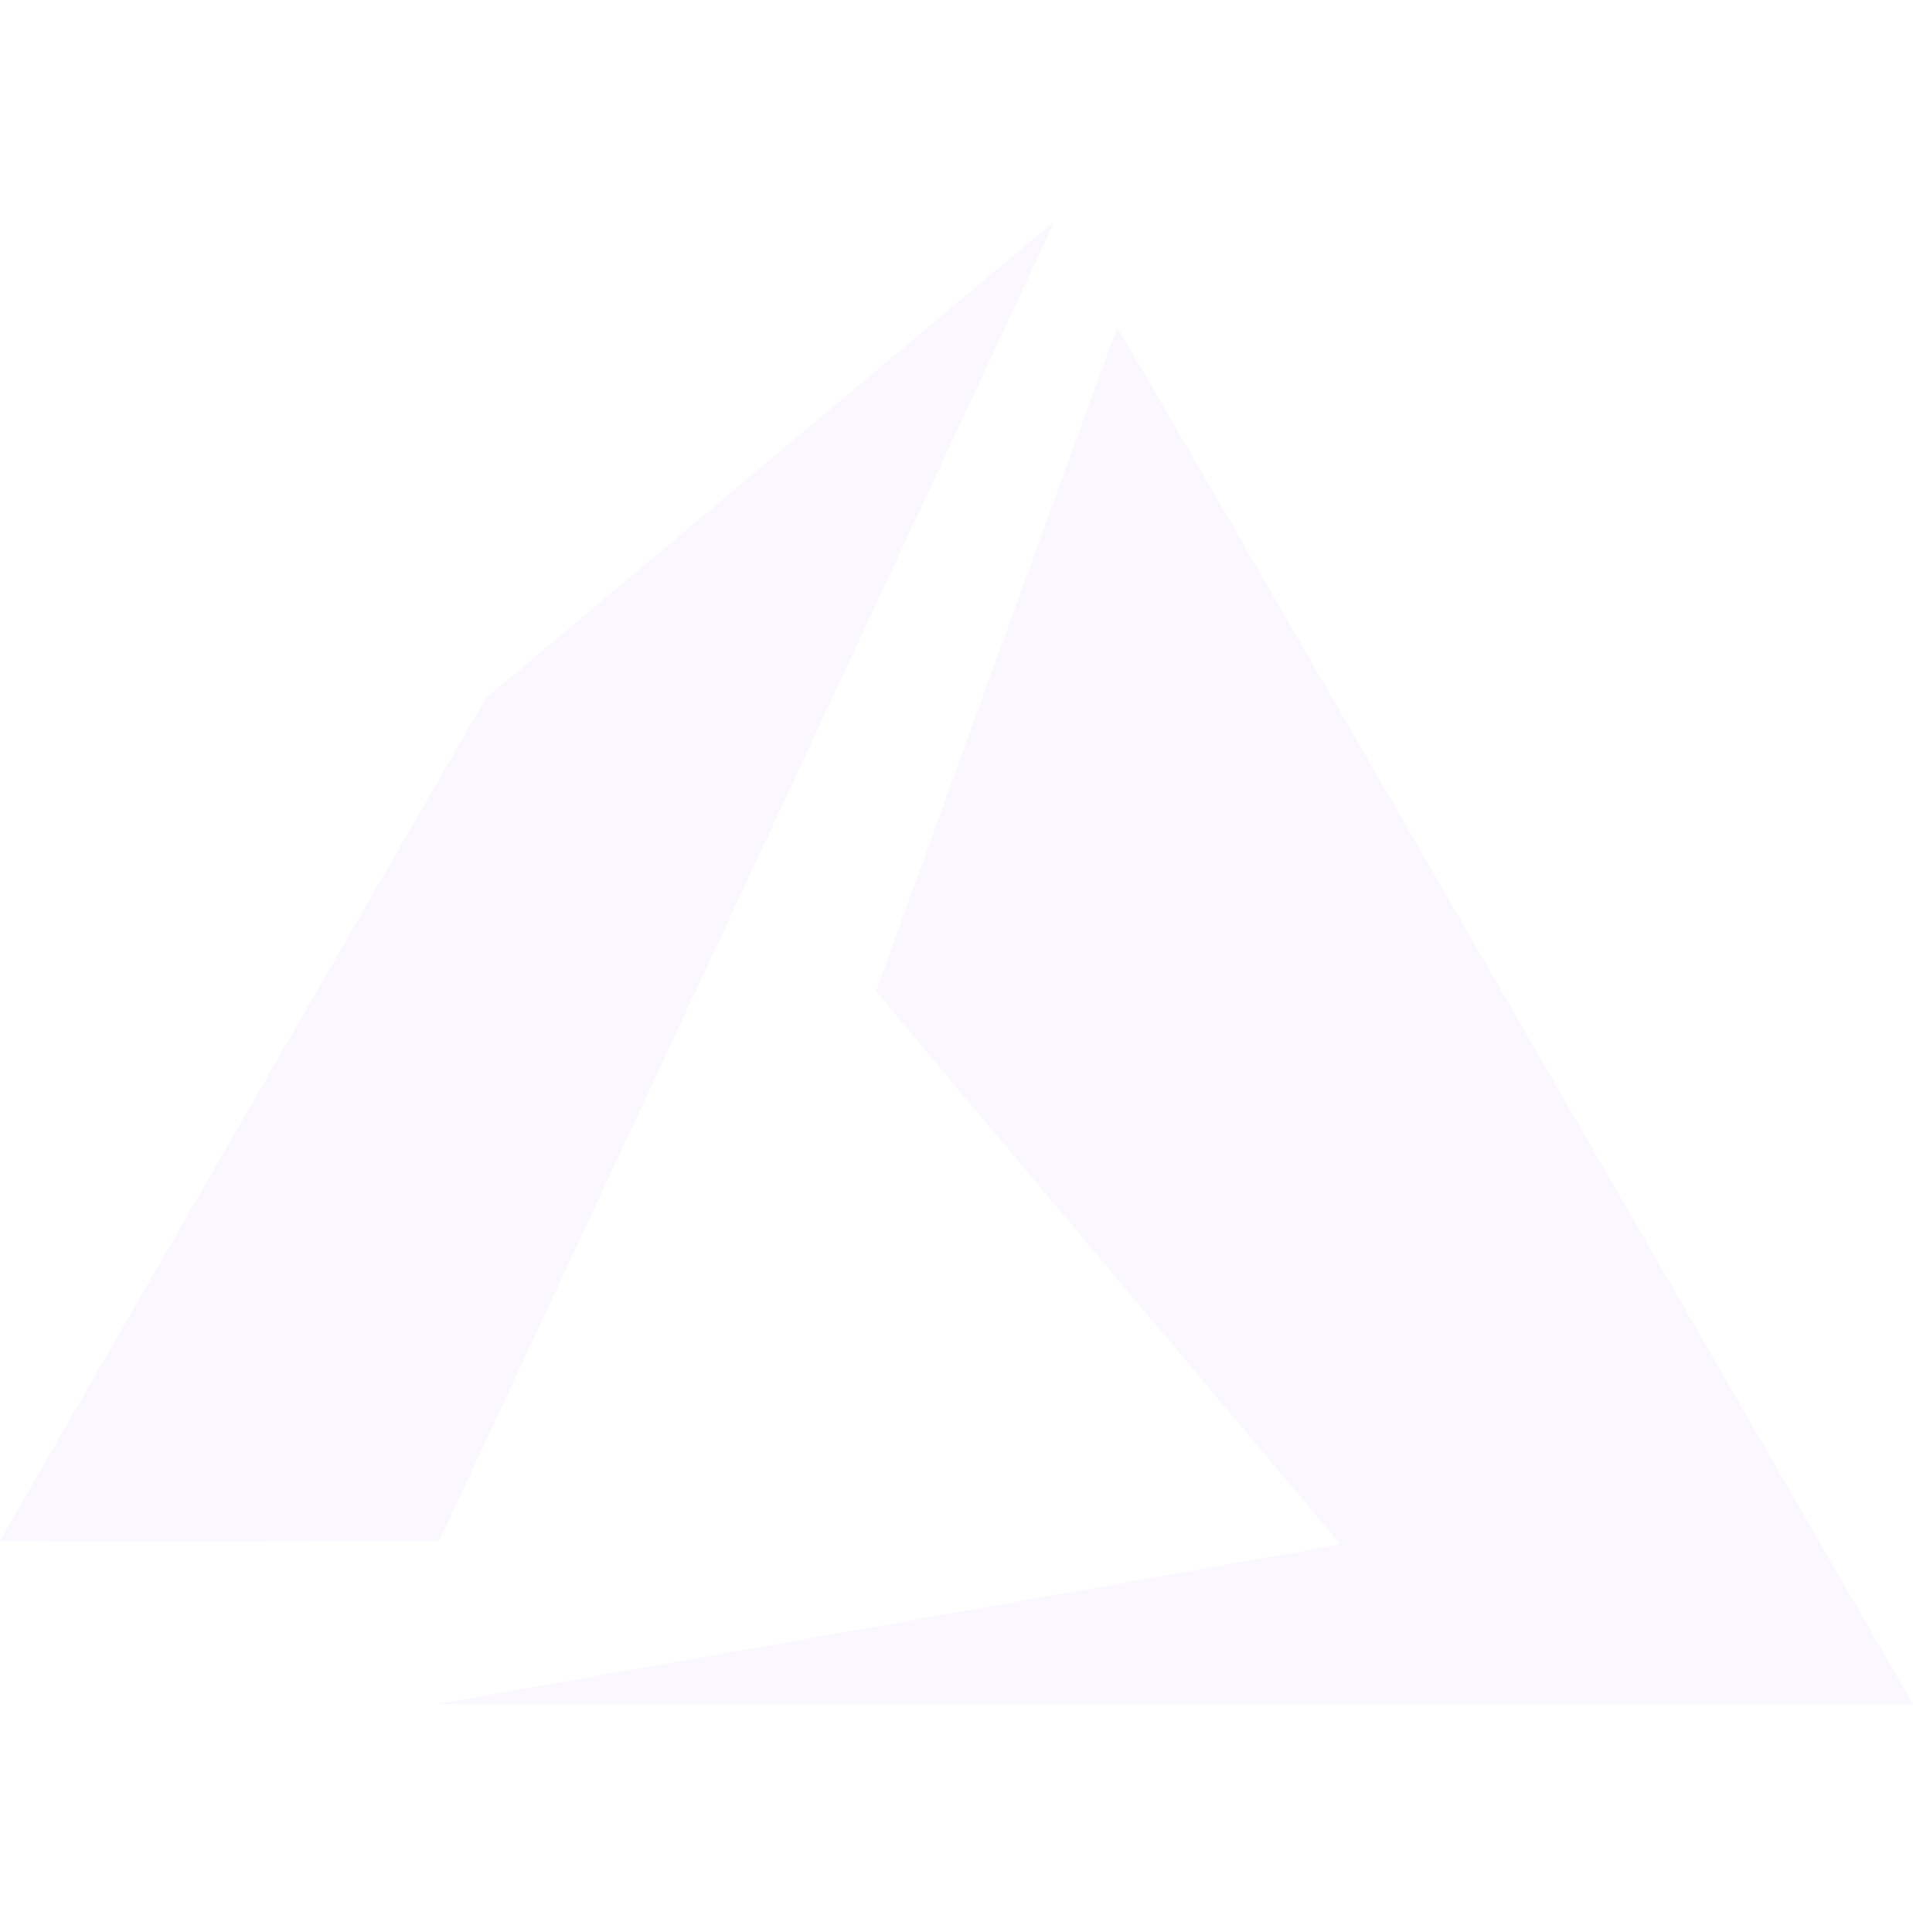 <svg width="100" height="101" viewBox="0 0 100 101" fill="none" xmlns="http://www.w3.org/2000/svg">
<path d="M46.263 84.952C59.11 82.683 69.722 80.805 69.844 80.779L70.065 80.732L57.936 66.304C51.264 58.369 45.806 51.846 45.806 51.808C45.806 51.737 58.331 17.247 58.401 17.124C58.425 17.083 66.948 31.799 79.063 52.795C90.404 72.453 99.755 88.661 99.842 88.813L100 89.089L61.452 89.084L22.903 89.079L46.263 84.952ZM0 80.553C0 80.532 5.715 70.611 12.701 58.505L25.402 36.495L40.203 24.073C48.343 17.241 55.026 11.644 55.053 11.633C55.08 11.623 54.972 11.893 54.815 12.232C54.657 12.572 47.425 28.085 38.743 46.705L22.957 80.561L11.479 80.575C5.165 80.583 0 80.573 0 80.553Z" fill="#9A5CE4" fill-opacity="0.05"/>
</svg>
